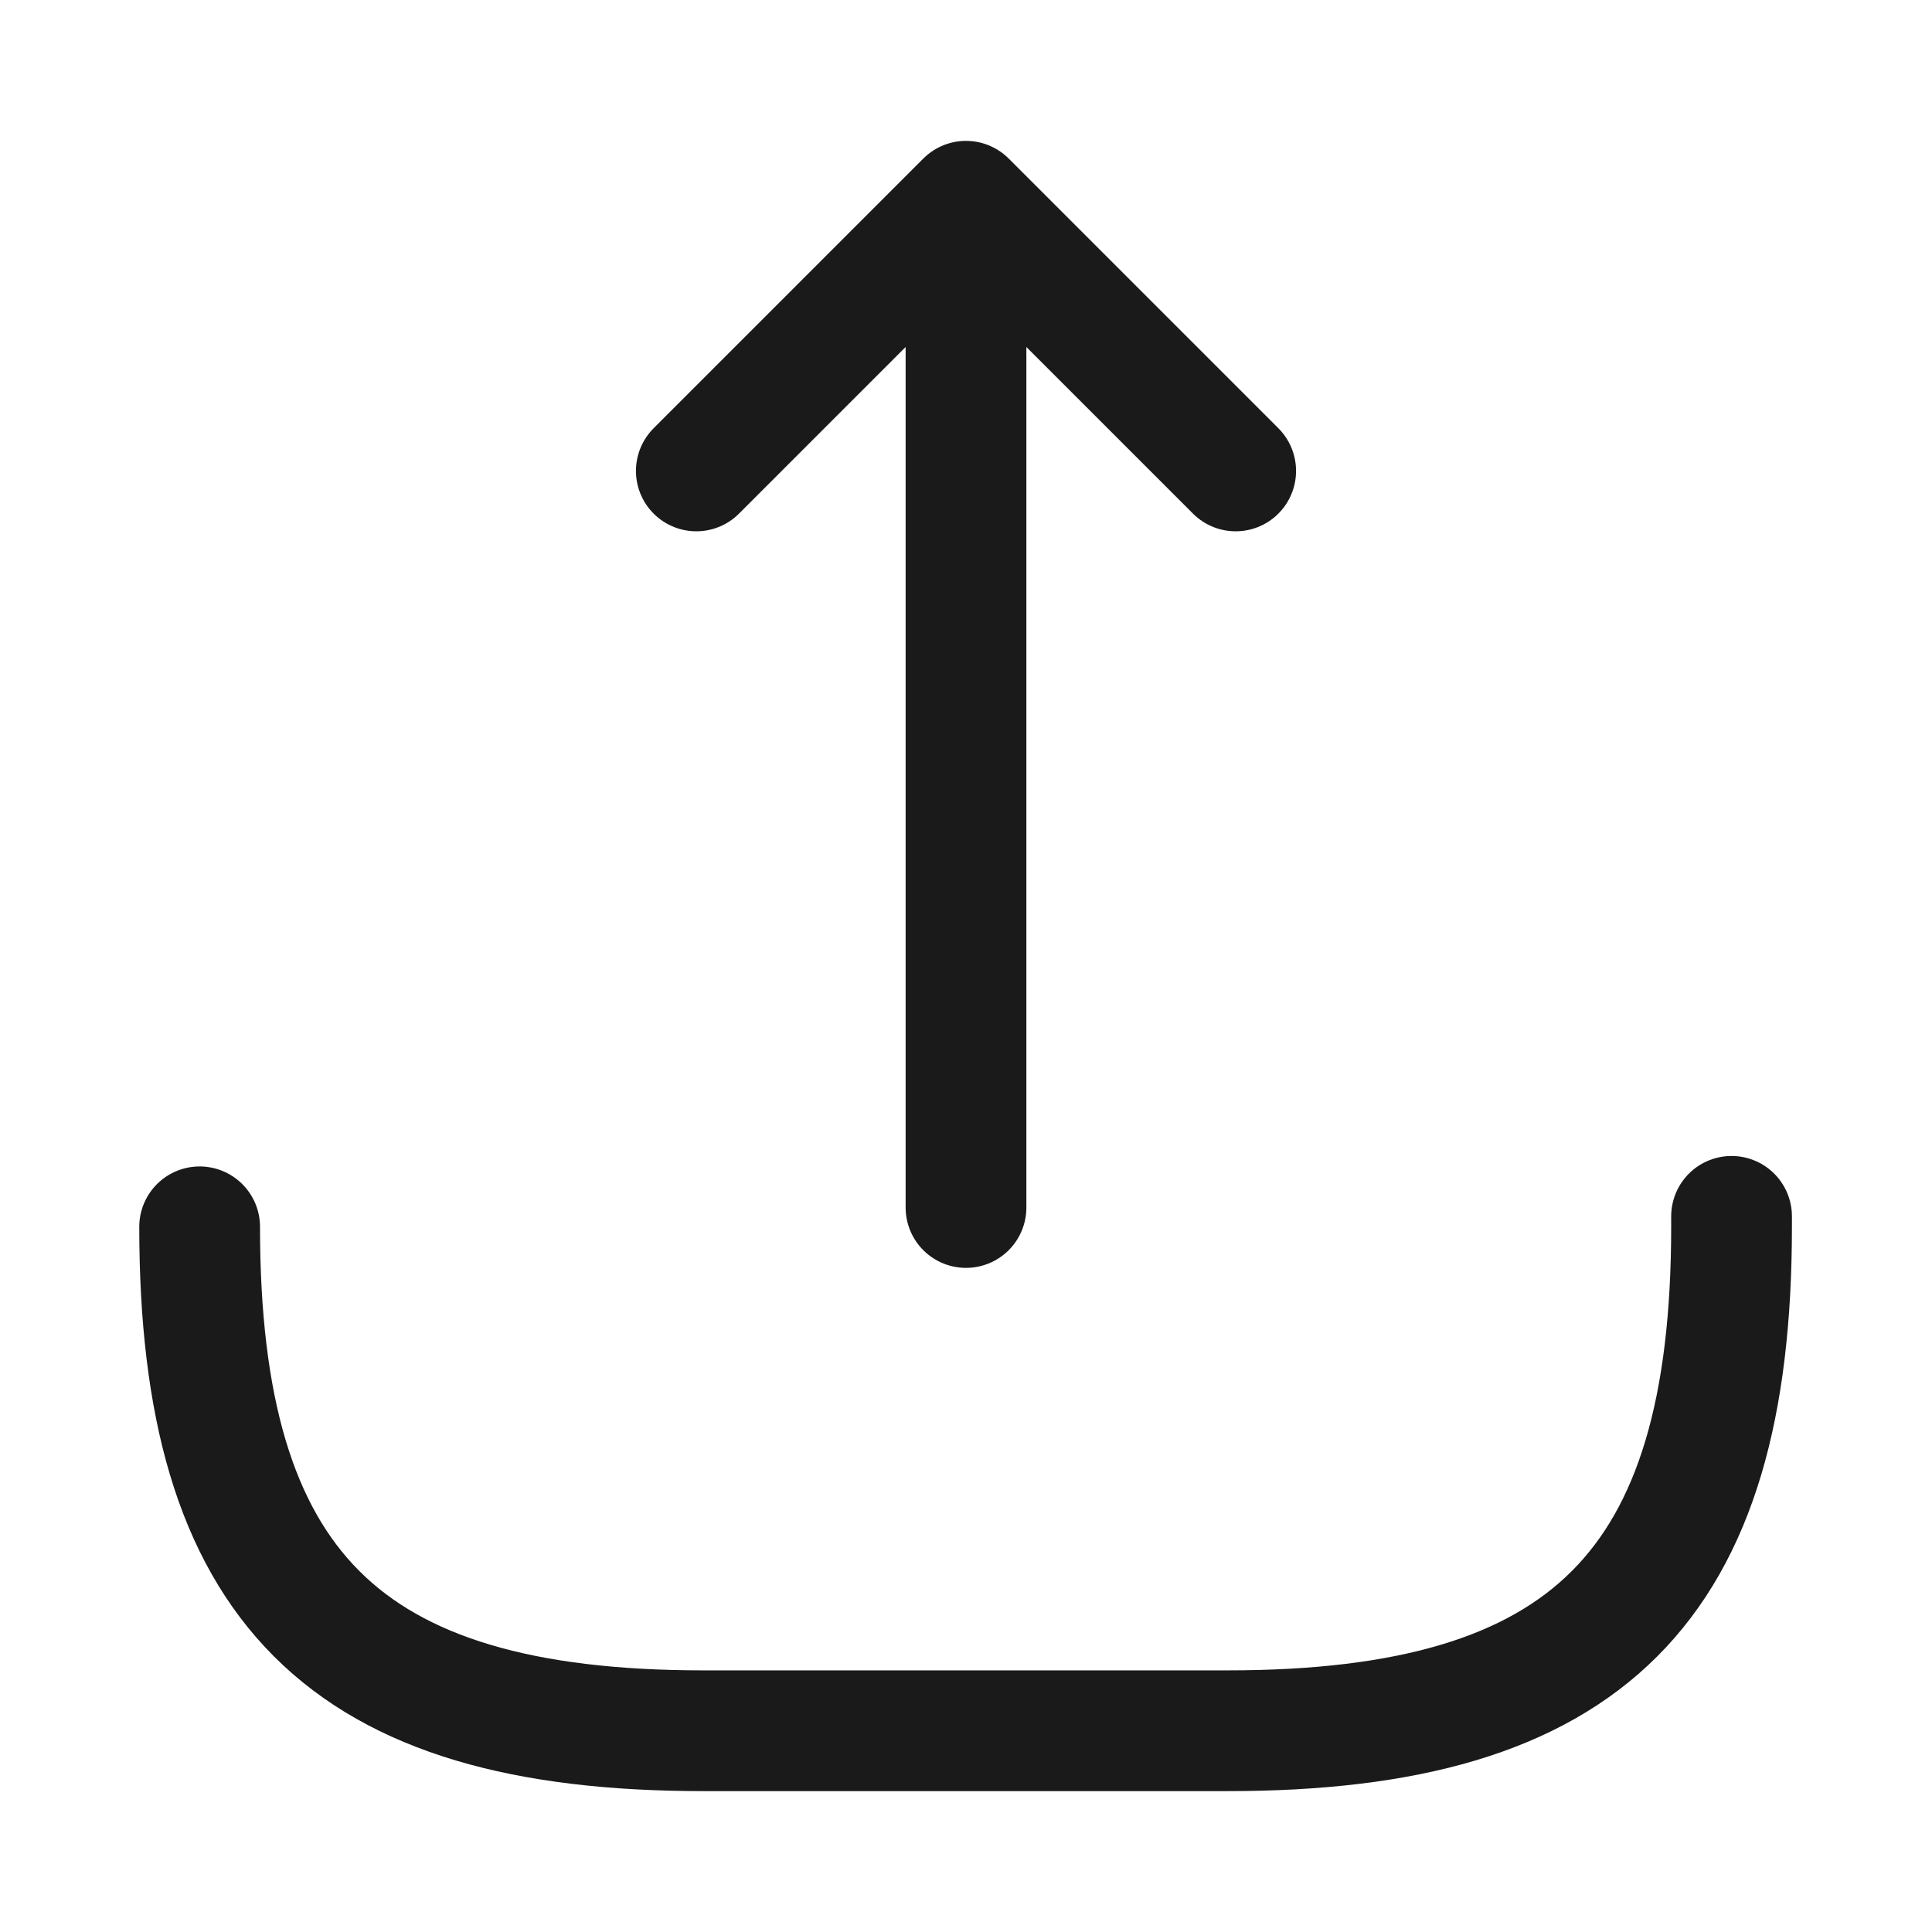 <svg width="24" height="24" viewBox="0 0 24 24" fill="none" xmlns="http://www.w3.org/2000/svg">
<g clip-path="url(#clip0_11150_150927)">
<path d="M21.51 15.11V15.24C21.51 19.71 19.72 21.5 15.25 21.5H8.74C4.27 21.5 2.48 19.71 2.48 15.24" stroke="#1A1A1A" stroke-width="1.5" stroke-linecap="round" stroke-linejoin="round"/>
<path d="M12 15V3.62" stroke="#1A1A1A" stroke-width="1.5" stroke-linecap="round" stroke-linejoin="round"/>
<path d="M15.35 5.85L12 2.5L8.65 5.85" stroke="#1A1A1A" stroke-width="1.5" stroke-linecap="round" stroke-linejoin="round"/>
</g>
<defs>
<clipPath id="clip0_11150_150927">
<rect width="24" height="24" fill="white"/>
</clipPath>
</defs>
</svg>
